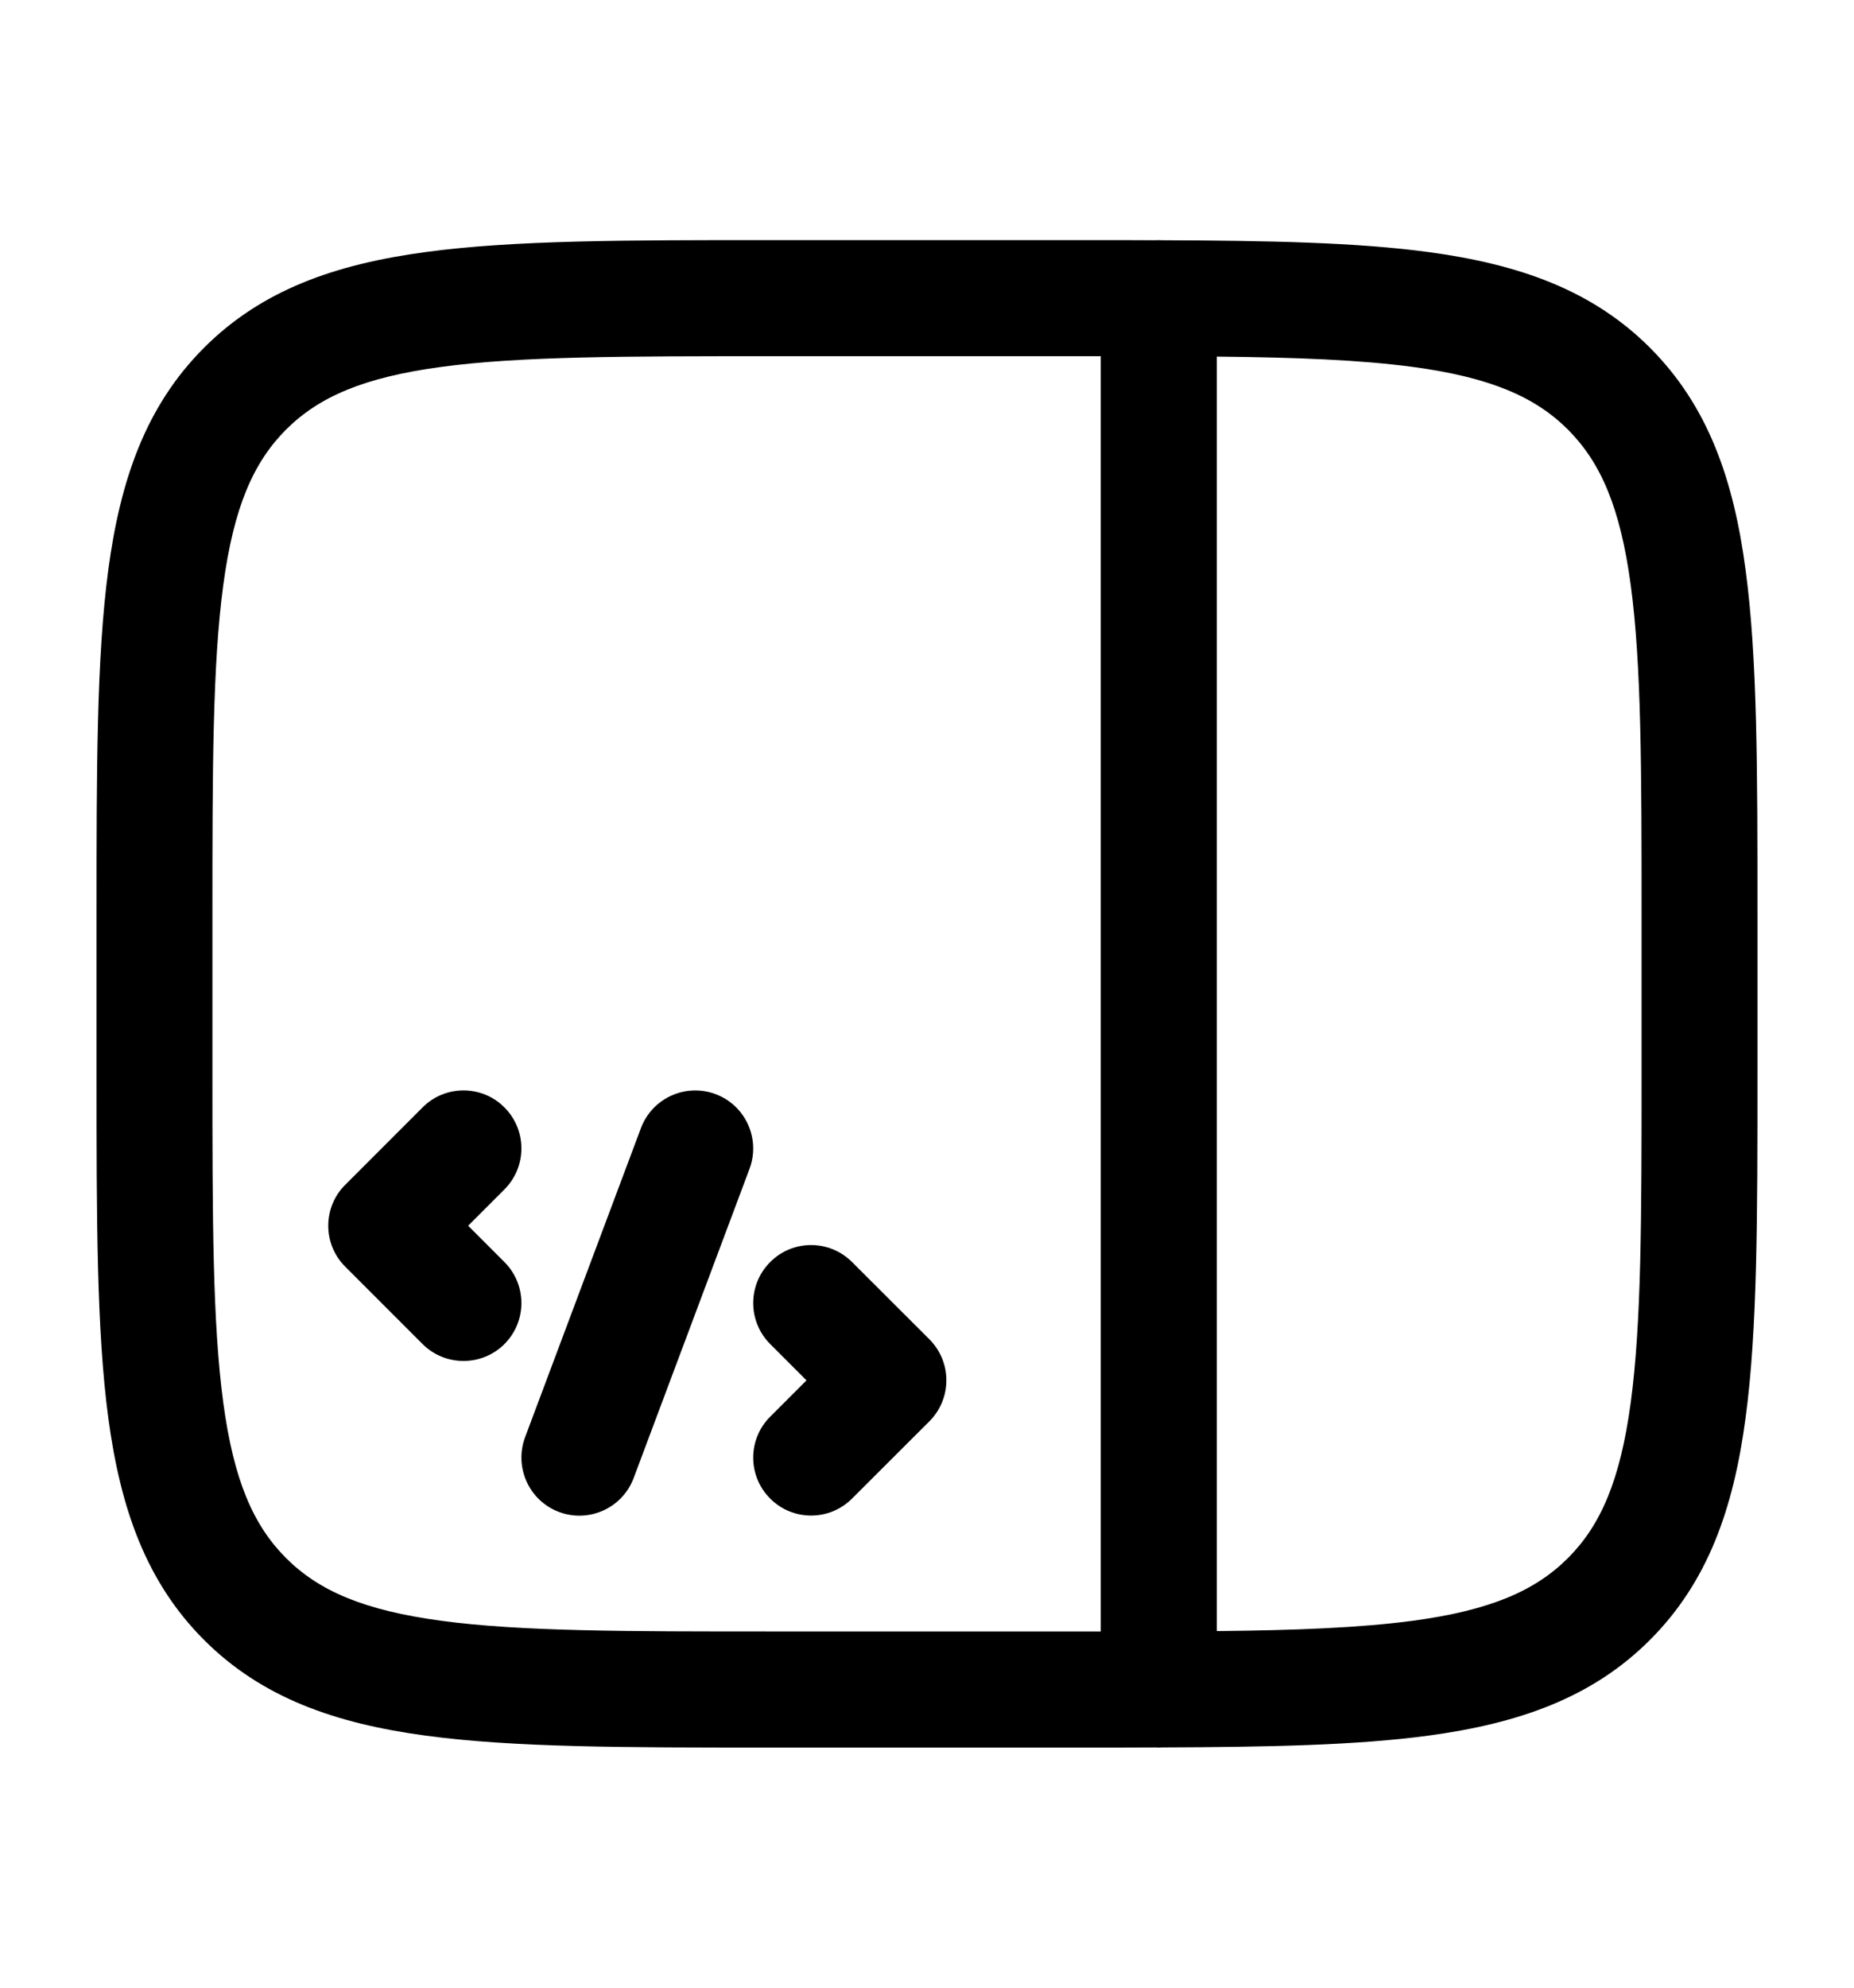<svg width="14" height="15" viewBox="0 0 14 15" fill="none" xmlns="http://www.w3.org/2000/svg" class="fill-bg-dark w-4 h-4  undefined"><path d="M5.66 8.82C5.744 8.594 5.63 8.342 5.404 8.257C5.177 8.172 4.925 8.287 4.84 8.513L3.965 10.846C3.881 11.073 3.995 11.325 4.221 11.41C4.448 11.495 4.7 11.38 4.785 11.154L5.66 8.82Z" fill="current"></path><path d="M3.809 8.976C3.98 8.805 3.98 8.528 3.809 8.357C3.639 8.186 3.361 8.186 3.191 8.357L2.607 8.941C2.436 9.111 2.436 9.389 2.607 9.559L3.191 10.143C3.361 10.313 3.639 10.313 3.809 10.143C3.98 9.972 3.98 9.695 3.809 9.524L3.535 9.25L3.809 8.976Z" fill="current"></path><path d="M6.434 9.524C6.263 9.353 5.986 9.353 5.816 9.524C5.645 9.695 5.645 9.972 5.816 10.143L6.09 10.417L5.816 10.691C5.645 10.861 5.645 11.139 5.816 11.309C5.986 11.48 6.263 11.48 6.434 11.309L7.018 10.726C7.189 10.555 7.189 10.278 7.018 10.107L6.434 9.524Z" fill="current"></path><path fill-rule="evenodd" clip-rule="evenodd" d="M5.8 1.812H8.2C8.383 1.812 8.56 1.812 8.73 1.813C8.737 1.813 8.743 1.812 8.75 1.812C8.758 1.812 8.765 1.813 8.772 1.813C9.58 1.816 10.244 1.829 10.785 1.902C11.469 1.994 12.023 2.188 12.459 2.624C12.896 3.061 13.09 3.614 13.181 4.298C13.271 4.963 13.271 5.812 13.271 6.884V8.116C13.271 9.188 13.271 10.037 13.181 10.702C13.09 11.386 12.896 11.939 12.459 12.376C12.023 12.812 11.469 13.006 10.785 13.098C10.244 13.171 9.58 13.184 8.772 13.187C8.765 13.187 8.758 13.188 8.75 13.188C8.743 13.188 8.737 13.187 8.73 13.187C8.561 13.188 8.385 13.188 8.202 13.188H5.8C4.728 13.188 3.879 13.188 3.215 13.098C2.531 13.006 1.977 12.812 1.541 12.376C1.104 11.939 0.91 11.386 0.818 10.702C0.729 10.037 0.729 9.188 0.729 8.116V6.884C0.729 5.812 0.729 4.963 0.818 4.298C0.91 3.614 1.104 3.061 1.541 2.624C1.977 2.188 2.531 1.994 3.215 1.902C3.879 1.812 4.728 1.812 5.8 1.812ZM8.312 2.688L8.312 12.312L5.833 12.312C4.721 12.312 3.931 12.312 3.331 12.231C2.744 12.152 2.406 12.004 2.159 11.757C1.913 11.51 1.765 11.172 1.686 10.585C1.605 9.986 1.604 9.196 1.604 8.083V6.917C1.604 5.804 1.605 5.014 1.686 4.415C1.765 3.828 1.913 3.49 2.159 3.243C2.406 2.996 2.744 2.848 3.331 2.769C3.931 2.688 4.721 2.688 5.833 2.688L8.312 2.688ZM10.669 12.231C10.271 12.284 9.79 12.303 9.188 12.309L9.188 2.691C9.79 2.697 10.271 2.716 10.669 2.769C11.256 2.848 11.594 2.996 11.841 3.243C12.087 3.49 12.235 3.828 12.314 4.415C12.395 5.014 12.396 5.804 12.396 6.917V8.083C12.396 9.196 12.395 9.986 12.314 10.585C12.235 11.172 12.087 11.51 11.841 11.757C11.594 12.004 11.256 12.152 10.669 12.231Z" fill="current"></path></svg>